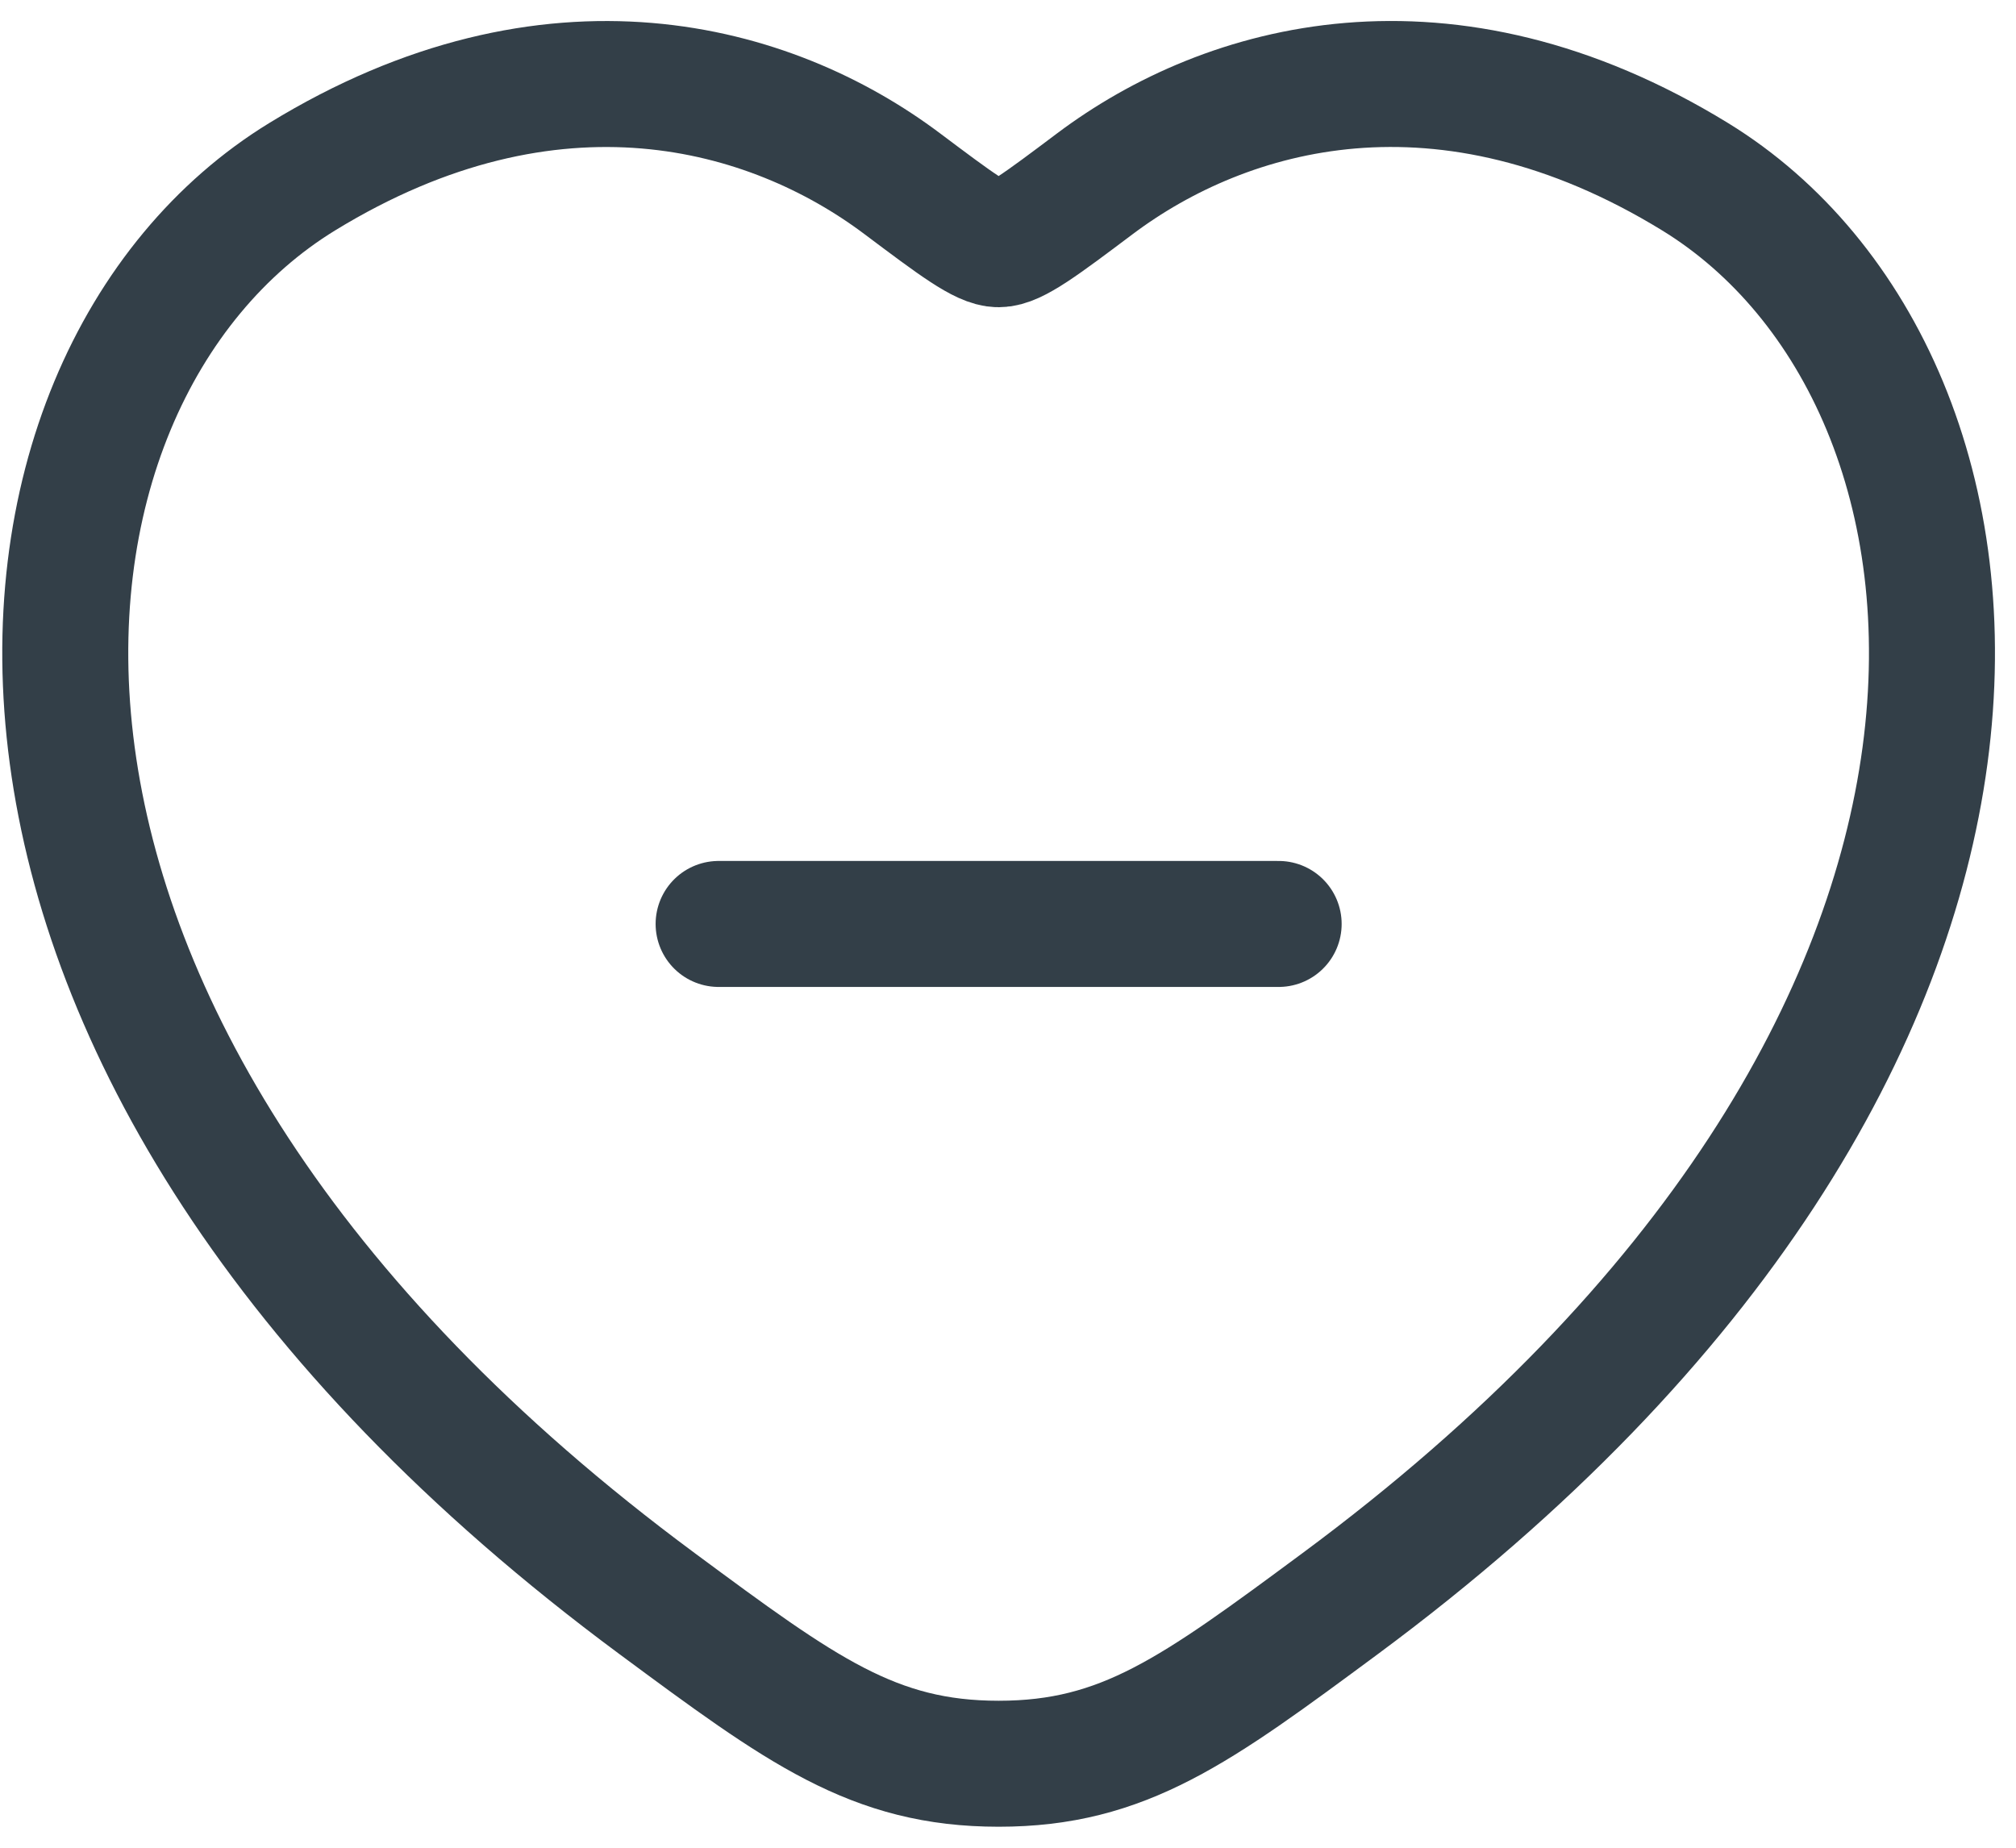 <svg width="24" height="22" viewBox="0 0 24 22" fill="none" xmlns="http://www.w3.org/2000/svg">
<g clip-path="url(#clip0_29_184)">
<path d="M8.555 11.001H15.222M20.181 2.105C17.201 0.277 14.6 1.013 13.037 2.186C12.397 2.667 12.077 2.908 11.889 2.908C11.7 2.908 11.38 2.667 10.739 2.186C9.177 1.013 6.576 0.278 3.596 2.105C-0.314 4.503 -1.199 12.416 7.822 19.093C9.54 20.364 10.398 21 11.889 21C13.379 21 14.237 20.364 15.955 19.093C24.975 12.416 24.091 4.505 20.181 2.105Z" stroke="#333F48" stroke-width="1.5" stroke-linecap="round" stroke-linejoin="round"/>
</g>
<defs>
<clipPath id="clip0_29_184">
<rect width="24" height="22" fill="white"/>
</clipPath>
</defs>
</svg>
